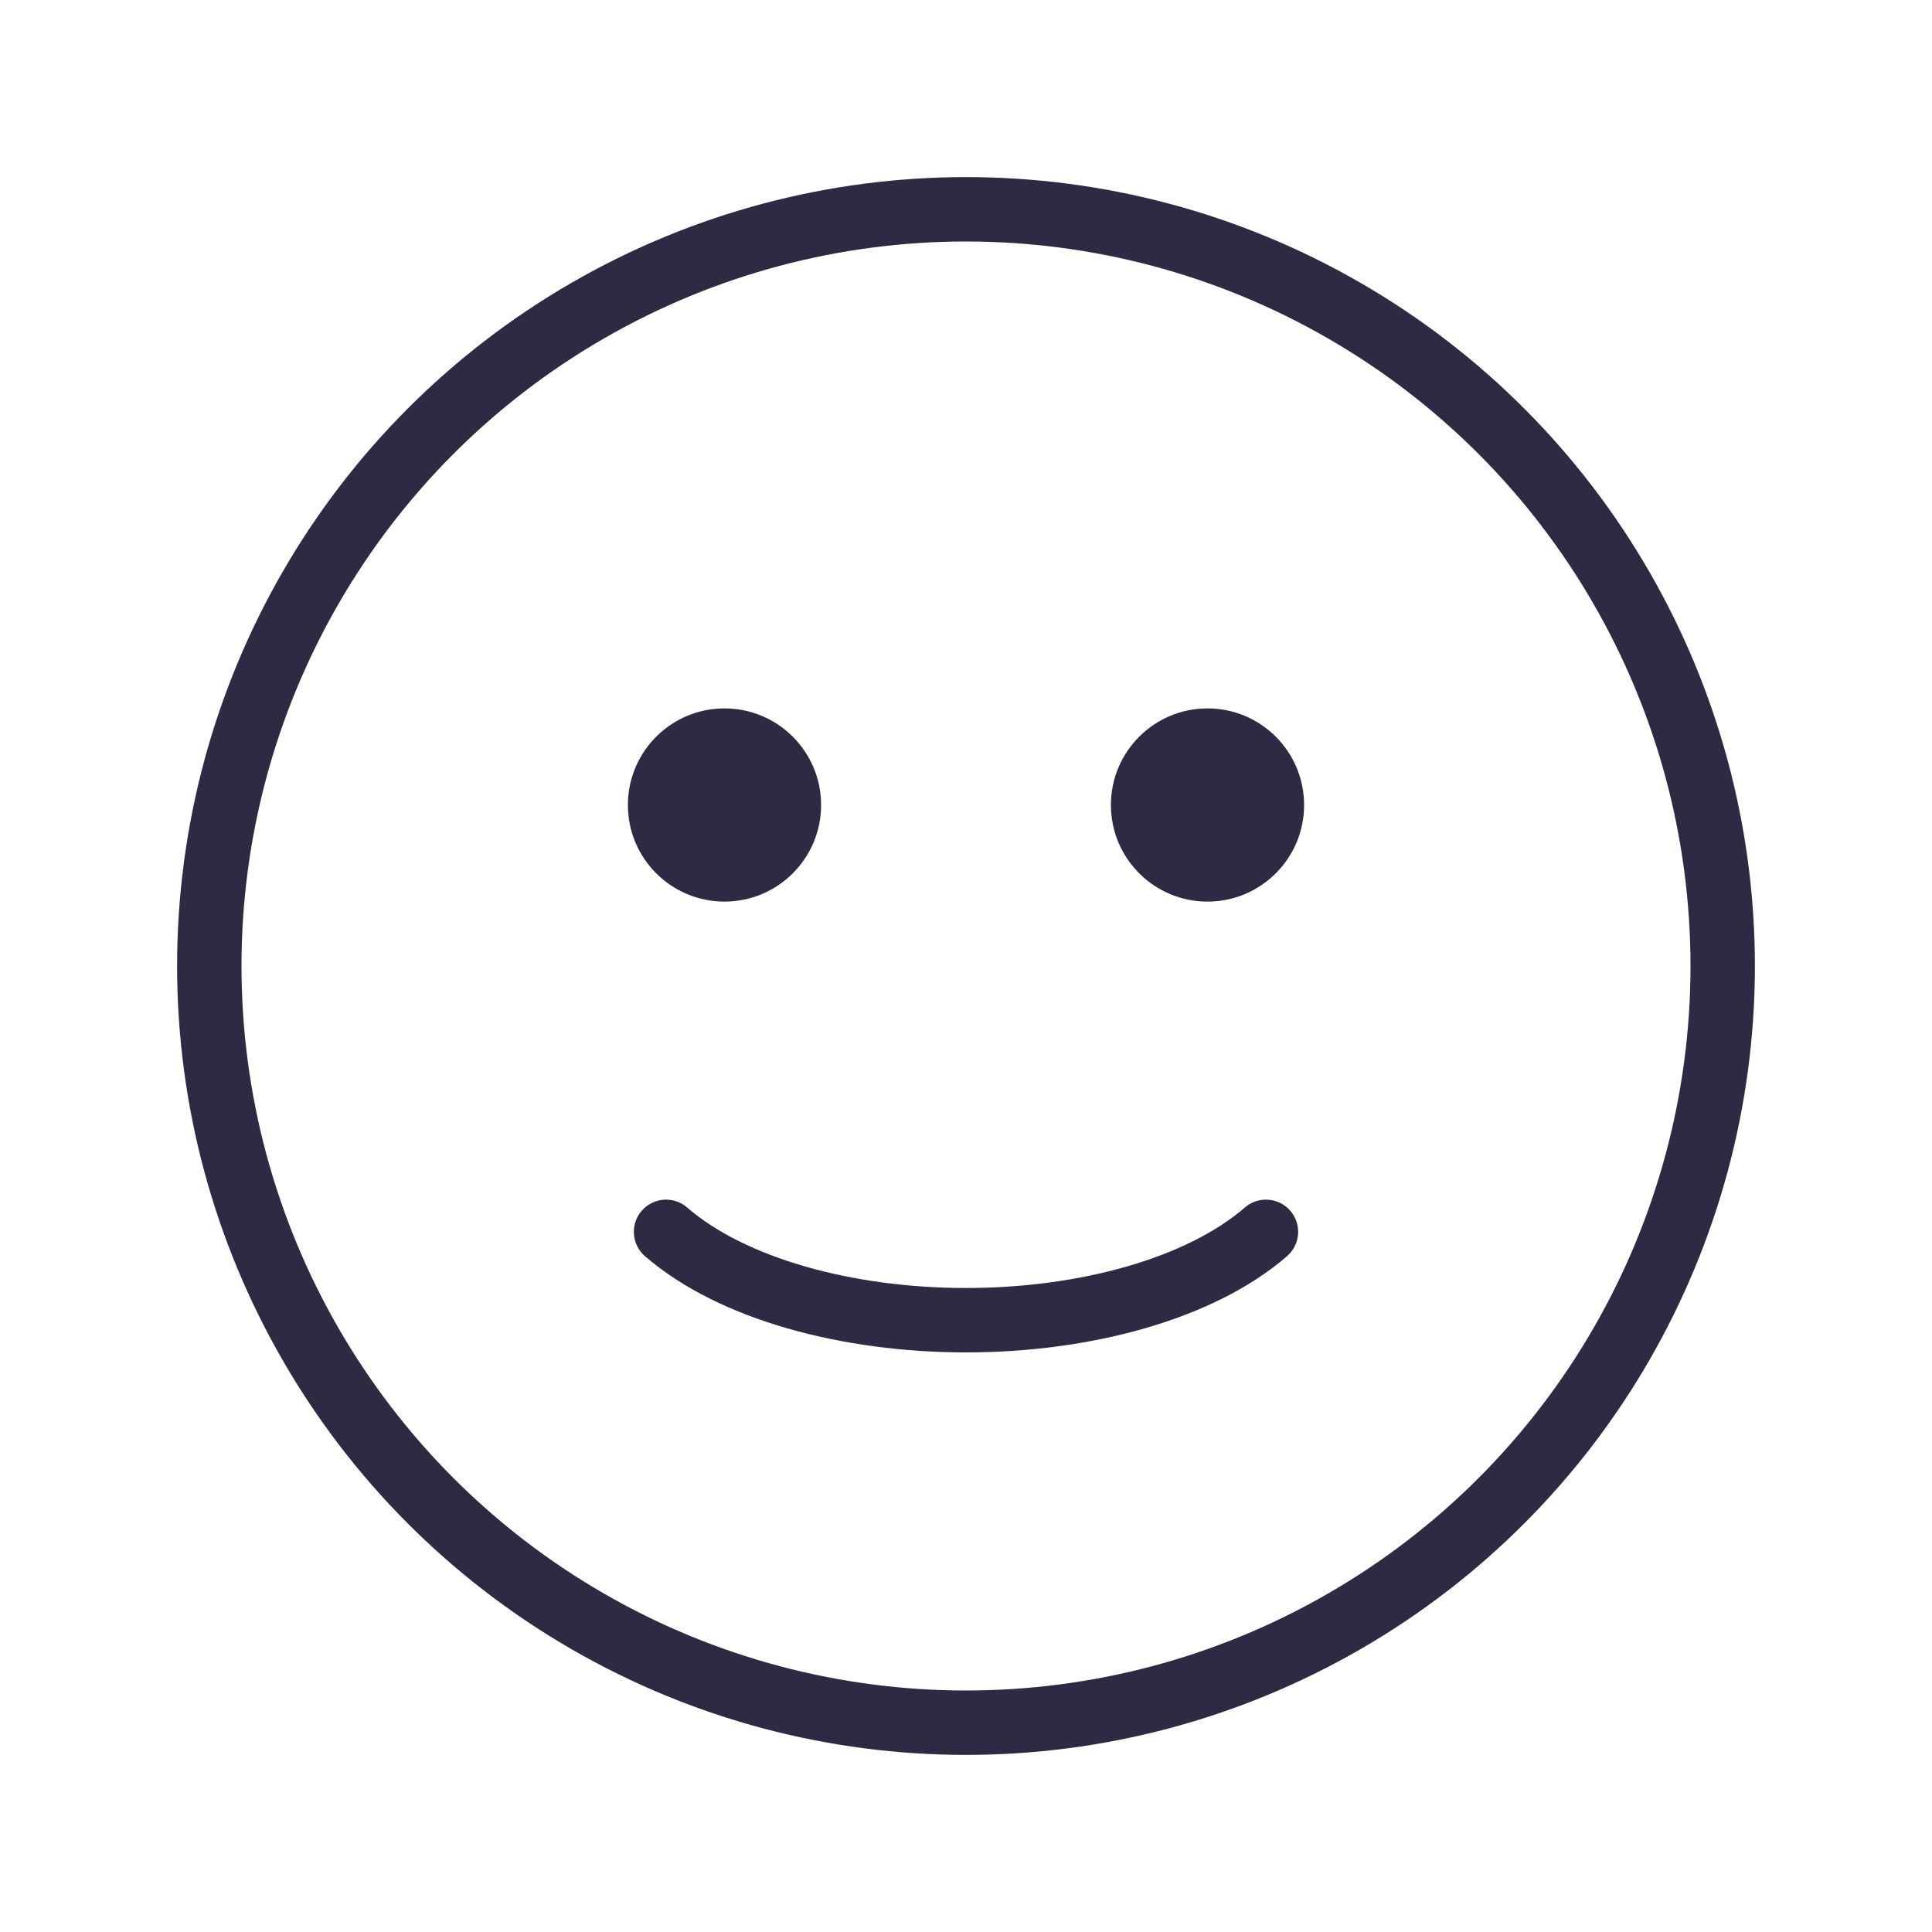 <svg width="60" height="60" viewBox="0 0 60 60" fill="none" xmlns="http://www.w3.org/2000/svg">
<circle cx="30" cy="30" r="23.5" stroke="#2D2A43" stroke-width="2" stroke-linecap="round"/>
<path d="M20.685 38.256C21.704 39.139 23.111 39.826 24.723 40.291C26.342 40.758 28.161 41 30 41C31.839 41 33.658 40.758 35.277 40.291C36.889 39.826 38.296 39.139 39.315 38.256" stroke="#2D2A43" stroke-width="2" stroke-linecap="round"/>
<circle cx="22.5" cy="25" r="2.75" fill="#2D2A43" stroke="#2D2A43" stroke-width="0.5" stroke-linecap="round"/>
<circle cx="37.5" cy="25" r="2.75" fill="#2D2A43" stroke="#2D2A43" stroke-width="0.5" stroke-linecap="round"/>
</svg>

